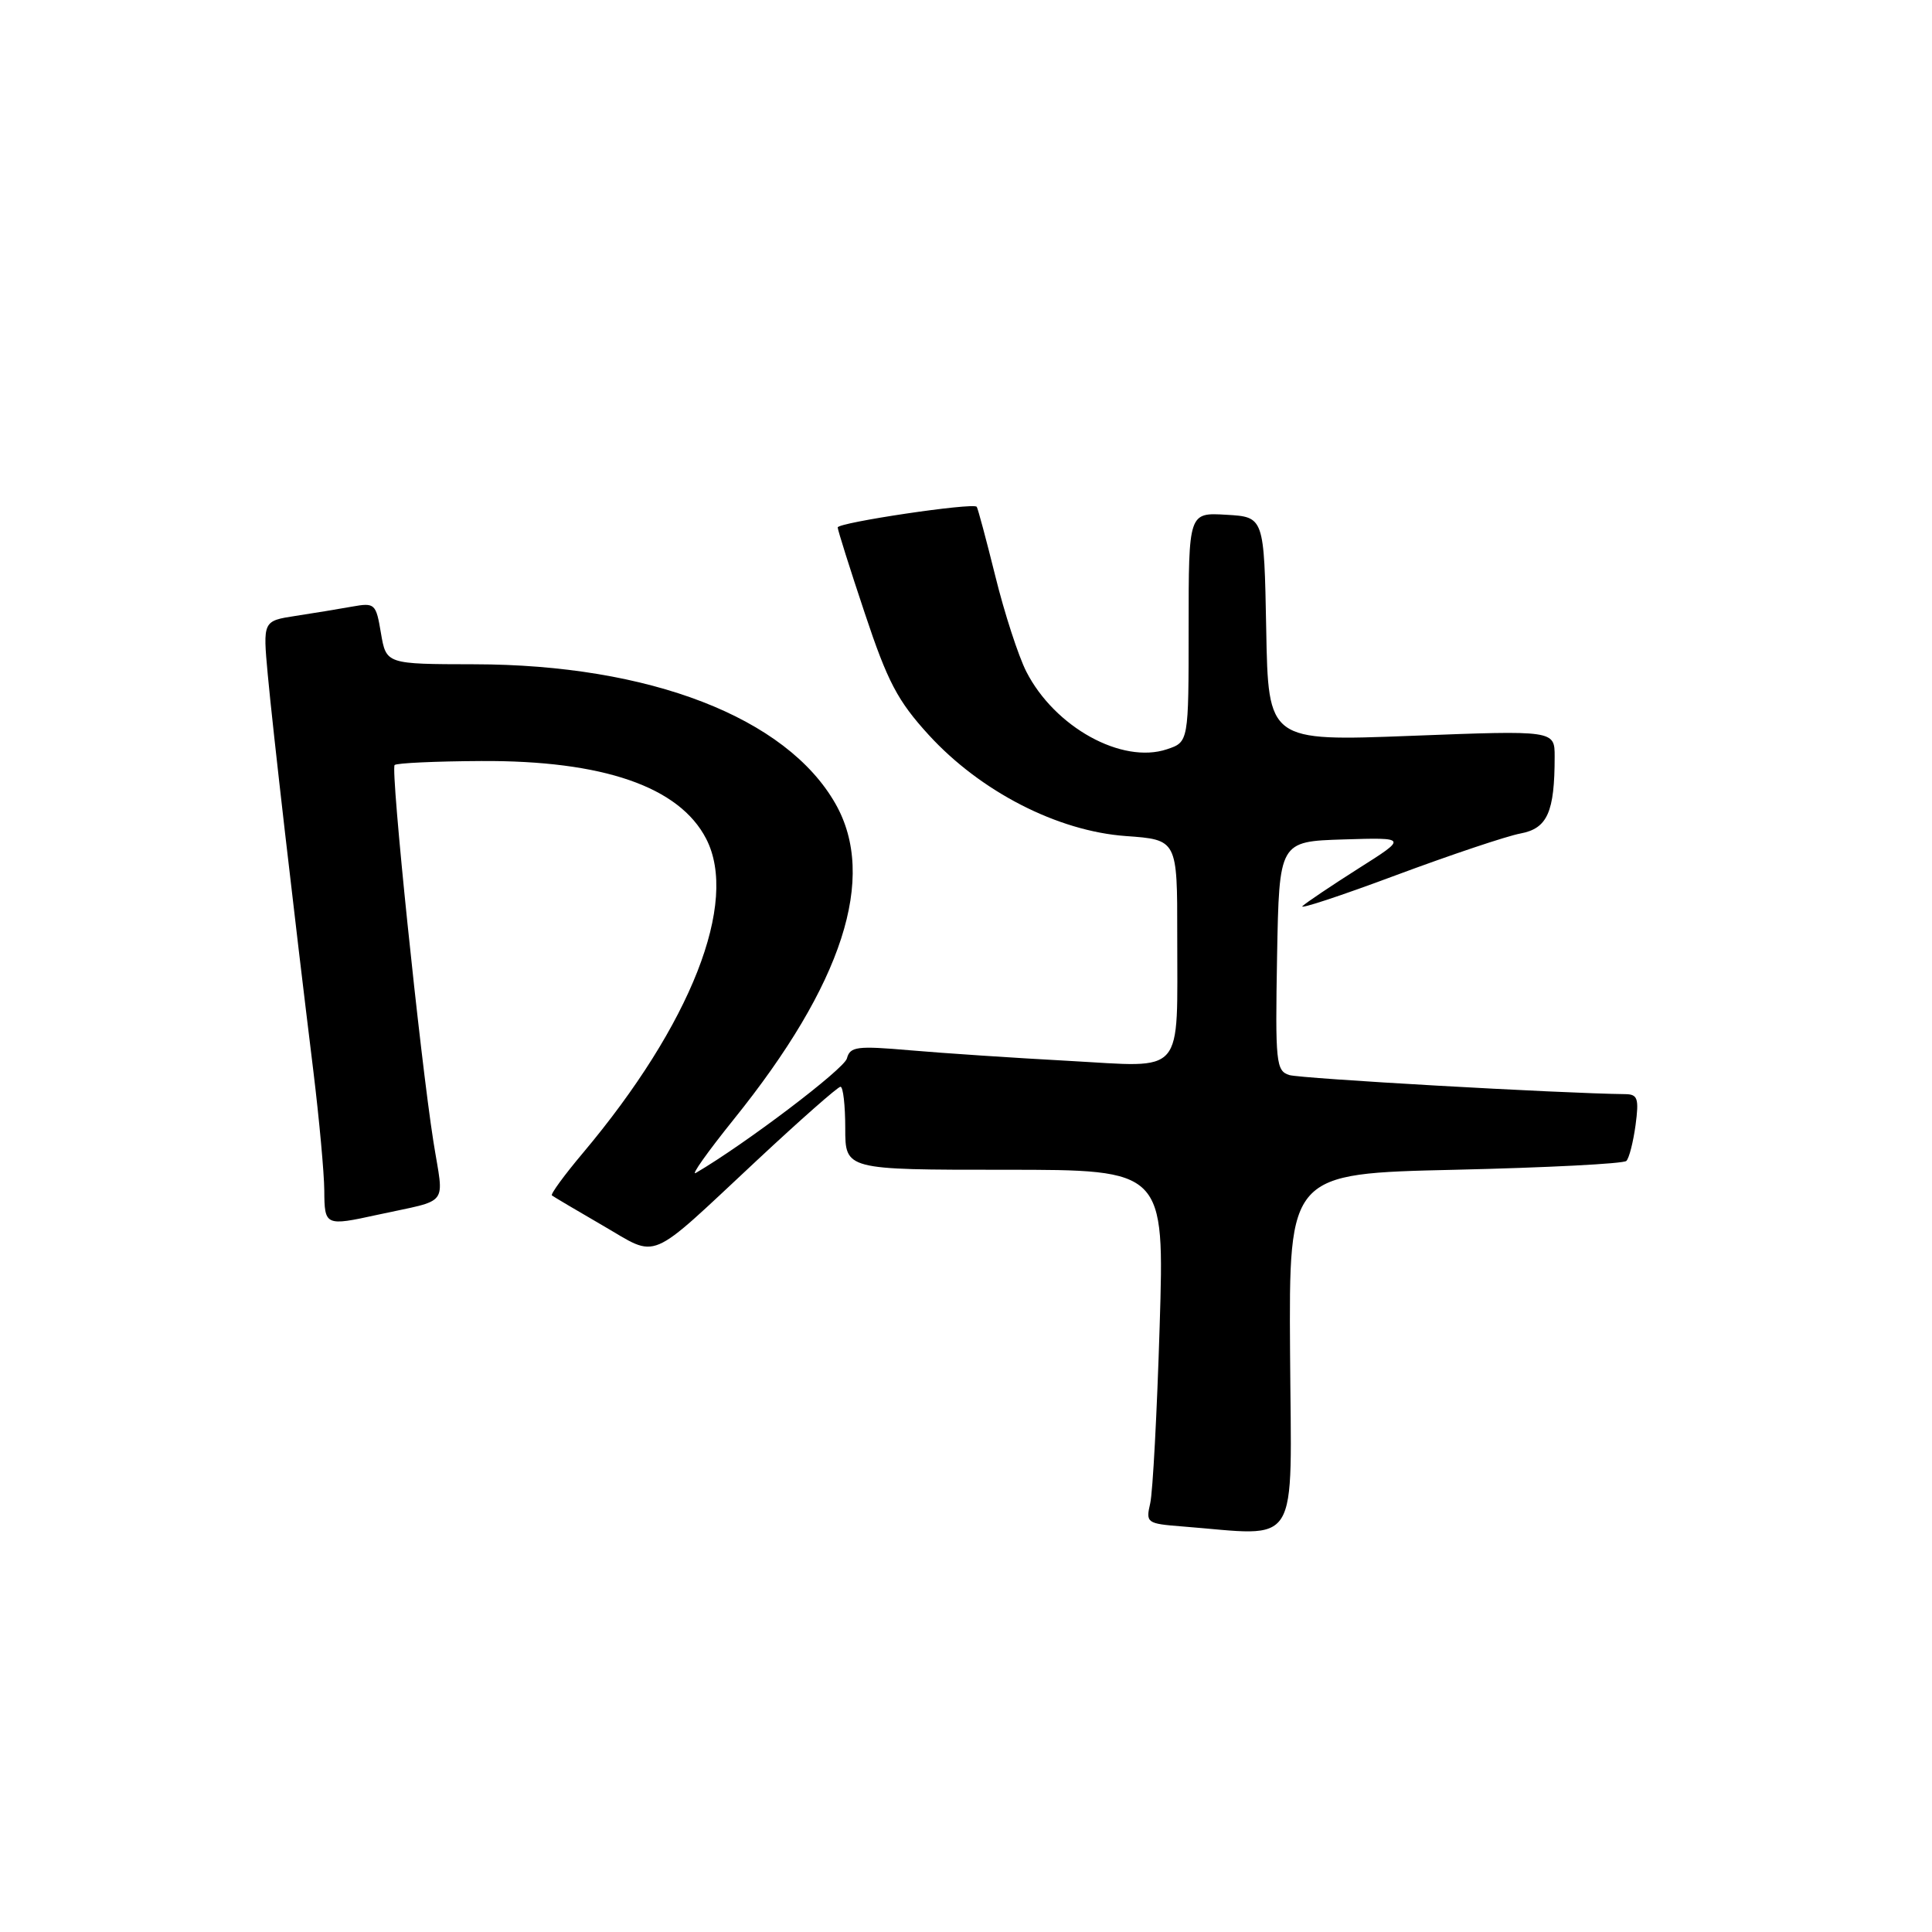 <?xml version="1.0" encoding="UTF-8" standalone="no"?>
<!DOCTYPE svg PUBLIC "-//W3C//DTD SVG 1.1//EN" "http://www.w3.org/Graphics/SVG/1.1/DTD/svg11.dtd" >
<svg xmlns="http://www.w3.org/2000/svg" xmlns:xlink="http://www.w3.org/1999/xlink" version="1.1" viewBox="0 0 256 256">
 <g >
 <path fill="currentColor"
d=" M 170.94 179.25 C 170.79 155.50 170.79 155.50 192.81 155.00 C 204.92 154.72 215.13 154.20 215.50 153.83 C 215.87 153.47 216.41 151.33 216.72 149.08 C 217.19 145.56 217.00 145.00 215.38 144.98 C 206.74 144.88 172.33 142.92 170.84 142.45 C 169.08 141.89 168.97 140.82 169.22 126.67 C 169.50 111.50 169.50 111.50 178.00 111.23 C 186.50 110.97 186.50 110.97 180.00 115.08 C 176.43 117.35 173.09 119.59 172.59 120.06 C 172.08 120.54 177.63 118.71 184.92 115.99 C 192.20 113.28 199.65 110.78 201.48 110.44 C 205.04 109.77 206.00 107.61 206.00 100.26 C 206.00 96.77 206.00 96.77 187.03 97.50 C 168.05 98.23 168.05 98.23 167.78 83.36 C 167.50 68.50 167.50 68.50 162.50 68.21 C 157.50 67.91 157.50 67.91 157.50 83.12 C 157.50 98.32 157.50 98.32 154.63 99.28 C 148.67 101.28 139.75 96.36 135.99 88.99 C 134.94 86.92 133.09 81.24 131.89 76.36 C 130.68 71.49 129.57 67.34 129.42 67.15 C 128.95 66.57 111.00 69.24 111.00 69.89 C 111.00 70.22 112.61 75.34 114.59 81.26 C 117.61 90.34 118.94 92.87 123.06 97.38 C 129.94 104.90 140.14 110.13 149.17 110.78 C 156.00 111.27 156.00 111.27 155.99 123.88 C 155.97 142.84 157.19 141.42 141.60 140.57 C 134.39 140.18 124.94 139.55 120.59 139.17 C 113.54 138.56 112.64 138.67 112.22 140.25 C 111.86 141.65 98.73 151.60 92.20 155.42 C 91.48 155.84 93.74 152.66 97.21 148.34 C 111.67 130.40 116.24 116.27 110.72 106.53 C 104.23 95.07 86.08 88.05 62.84 88.02 C 51.18 88.00 51.18 88.00 50.48 83.91 C 49.82 79.97 49.68 79.84 46.65 80.38 C 44.92 80.69 41.55 81.25 39.16 81.61 C 34.83 82.28 34.83 82.28 35.48 89.39 C 36.14 96.54 38.91 120.66 41.53 142.00 C 42.30 148.32 42.95 155.41 42.97 157.75 C 43.00 162.43 43.10 162.48 50.00 160.97 C 59.75 158.84 58.82 160.04 57.43 151.27 C 55.67 140.11 51.73 101.93 52.29 101.37 C 52.55 101.11 57.71 100.87 63.75 100.84 C 79.91 100.75 90.01 104.24 93.57 111.14 C 97.92 119.56 91.57 135.74 77.22 152.80 C 74.77 155.71 72.93 158.23 73.13 158.40 C 73.33 158.56 76.37 160.36 79.87 162.39 C 87.37 166.73 85.59 167.48 100.30 153.75 C 106.04 148.39 111.02 144.00 111.37 144.00 C 111.72 144.00 112.00 146.47 112.00 149.50 C 112.00 155.00 112.00 155.00 133.15 155.00 C 154.30 155.00 154.30 155.00 153.66 175.75 C 153.31 187.16 152.75 197.71 152.41 199.19 C 151.81 201.79 151.95 201.89 156.64 202.26 C 172.50 203.50 171.11 205.73 170.94 179.25 Z "/>
</g>
</svg>